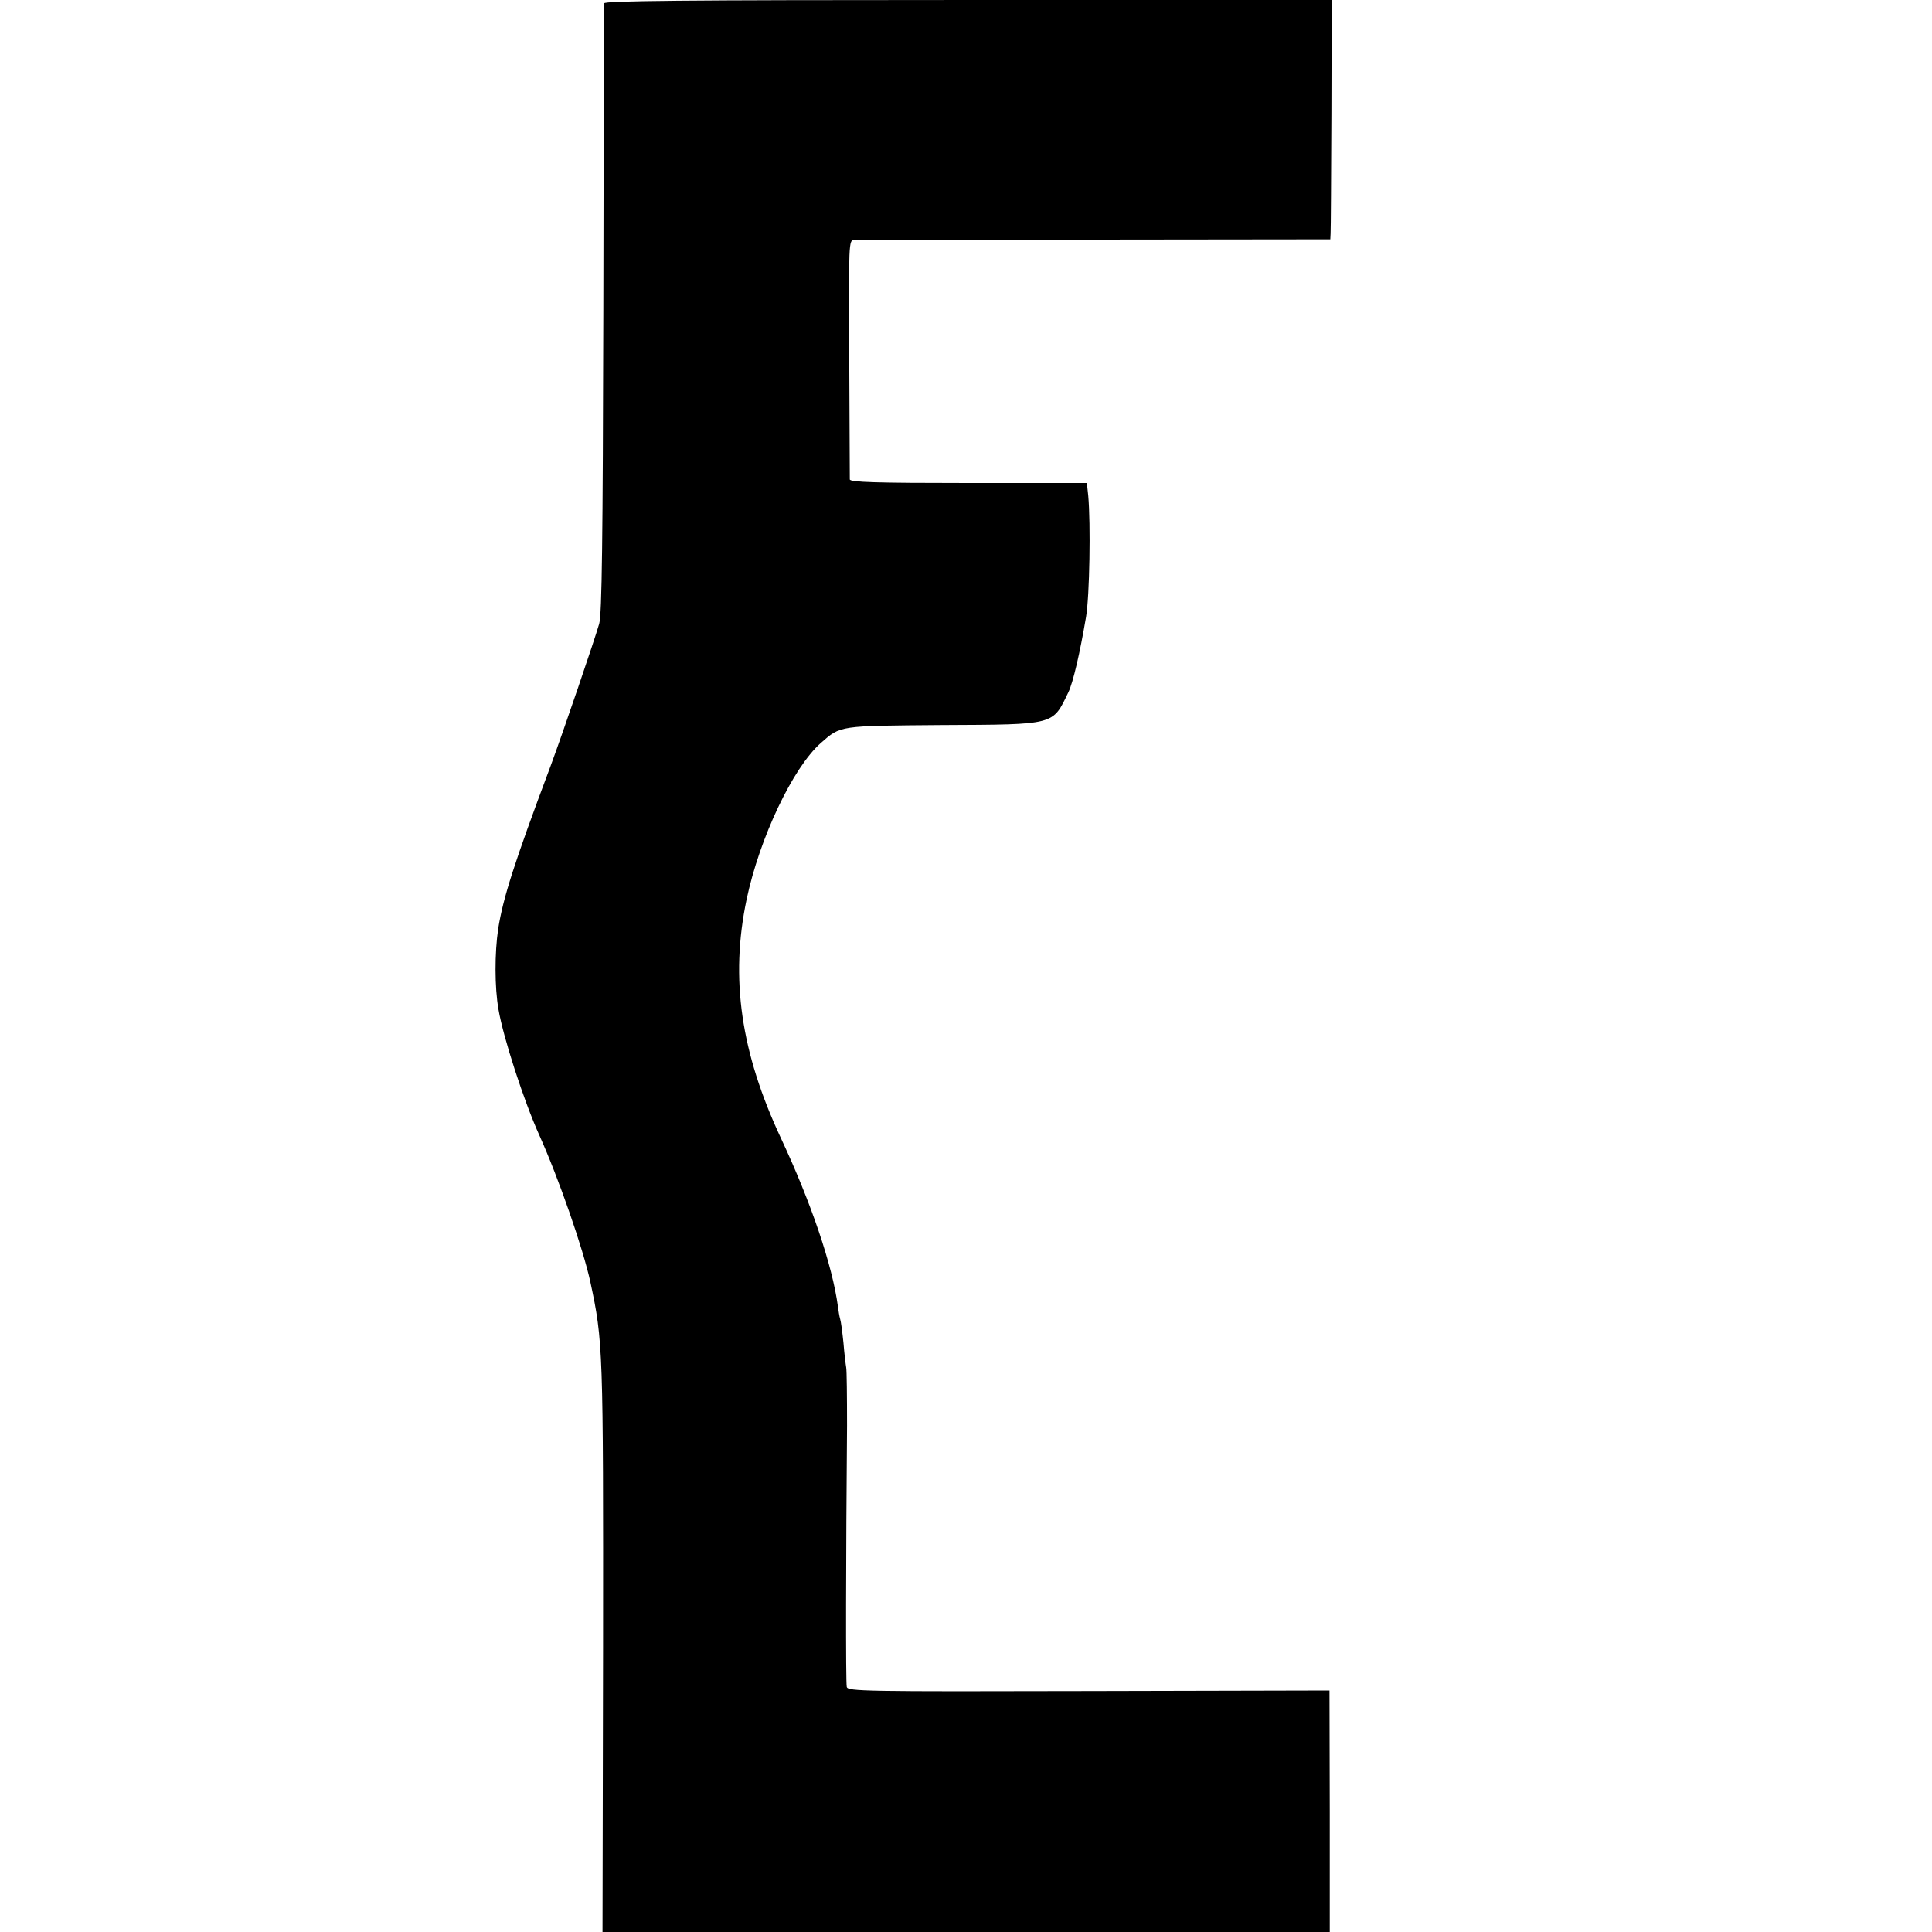 <?xml version="1.0" standalone="no"?>
<!DOCTYPE svg PUBLIC "-//W3C//DTD SVG 20010904//EN"
 "http://www.w3.org/TR/2001/REC-SVG-20010904/DTD/svg10.dtd">
<svg version="1.0" xmlns="http://www.w3.org/2000/svg"
 width="700pt" height="700pt" viewBox="0 0 700 700"
 preserveAspectRatio="xMidYMid meet">
<g transform="translate(0,700) scale(0.1,-0.1)"
fill="#000000" stroke="none">
<path d="M2189 6988 c-1 -7 -2 -506 -3 -1108 -2 -840 -5 -1105 -15 -1140 -17
-59 -129 -388 -176 -515 -134 -357 -172 -478 -190 -590 -13 -88 -13 -212 1
-292 17 -101 92 -332 148 -456 71 -158 159 -412 185 -532 46 -215 47 -239 46
-1327 l-2 -1028 1318 0 1317 0 0 438 -1 437 -872 -2 c-815 -2 -873 -1 -877 15
-4 16 -3 477 1 947 0 105 -1 199 -3 210 -2 11 -7 52 -10 90 -4 39 -9 77 -12
86 -3 10 -6 30 -8 45 -20 149 -97 376 -206 609 -146 312 -185 579 -125 866 47
223 168 478 269 567 73 64 64 62 439 65 414 2 400 -1 458 119 17 35 42 143 64
273 13 77 17 338 8 438 l-5 47 -429 0 c-336 0 -429 3 -430 13 0 6 -1 204 -2
440 -2 421 -2 427 18 428 11 0 404 1 873 1 l852 1 1 21 c1 12 2 207 3 433 l1
413 -1317 0 c-1047 0 -1318 -3 -1319 -12z"/>
</g>
</svg>
